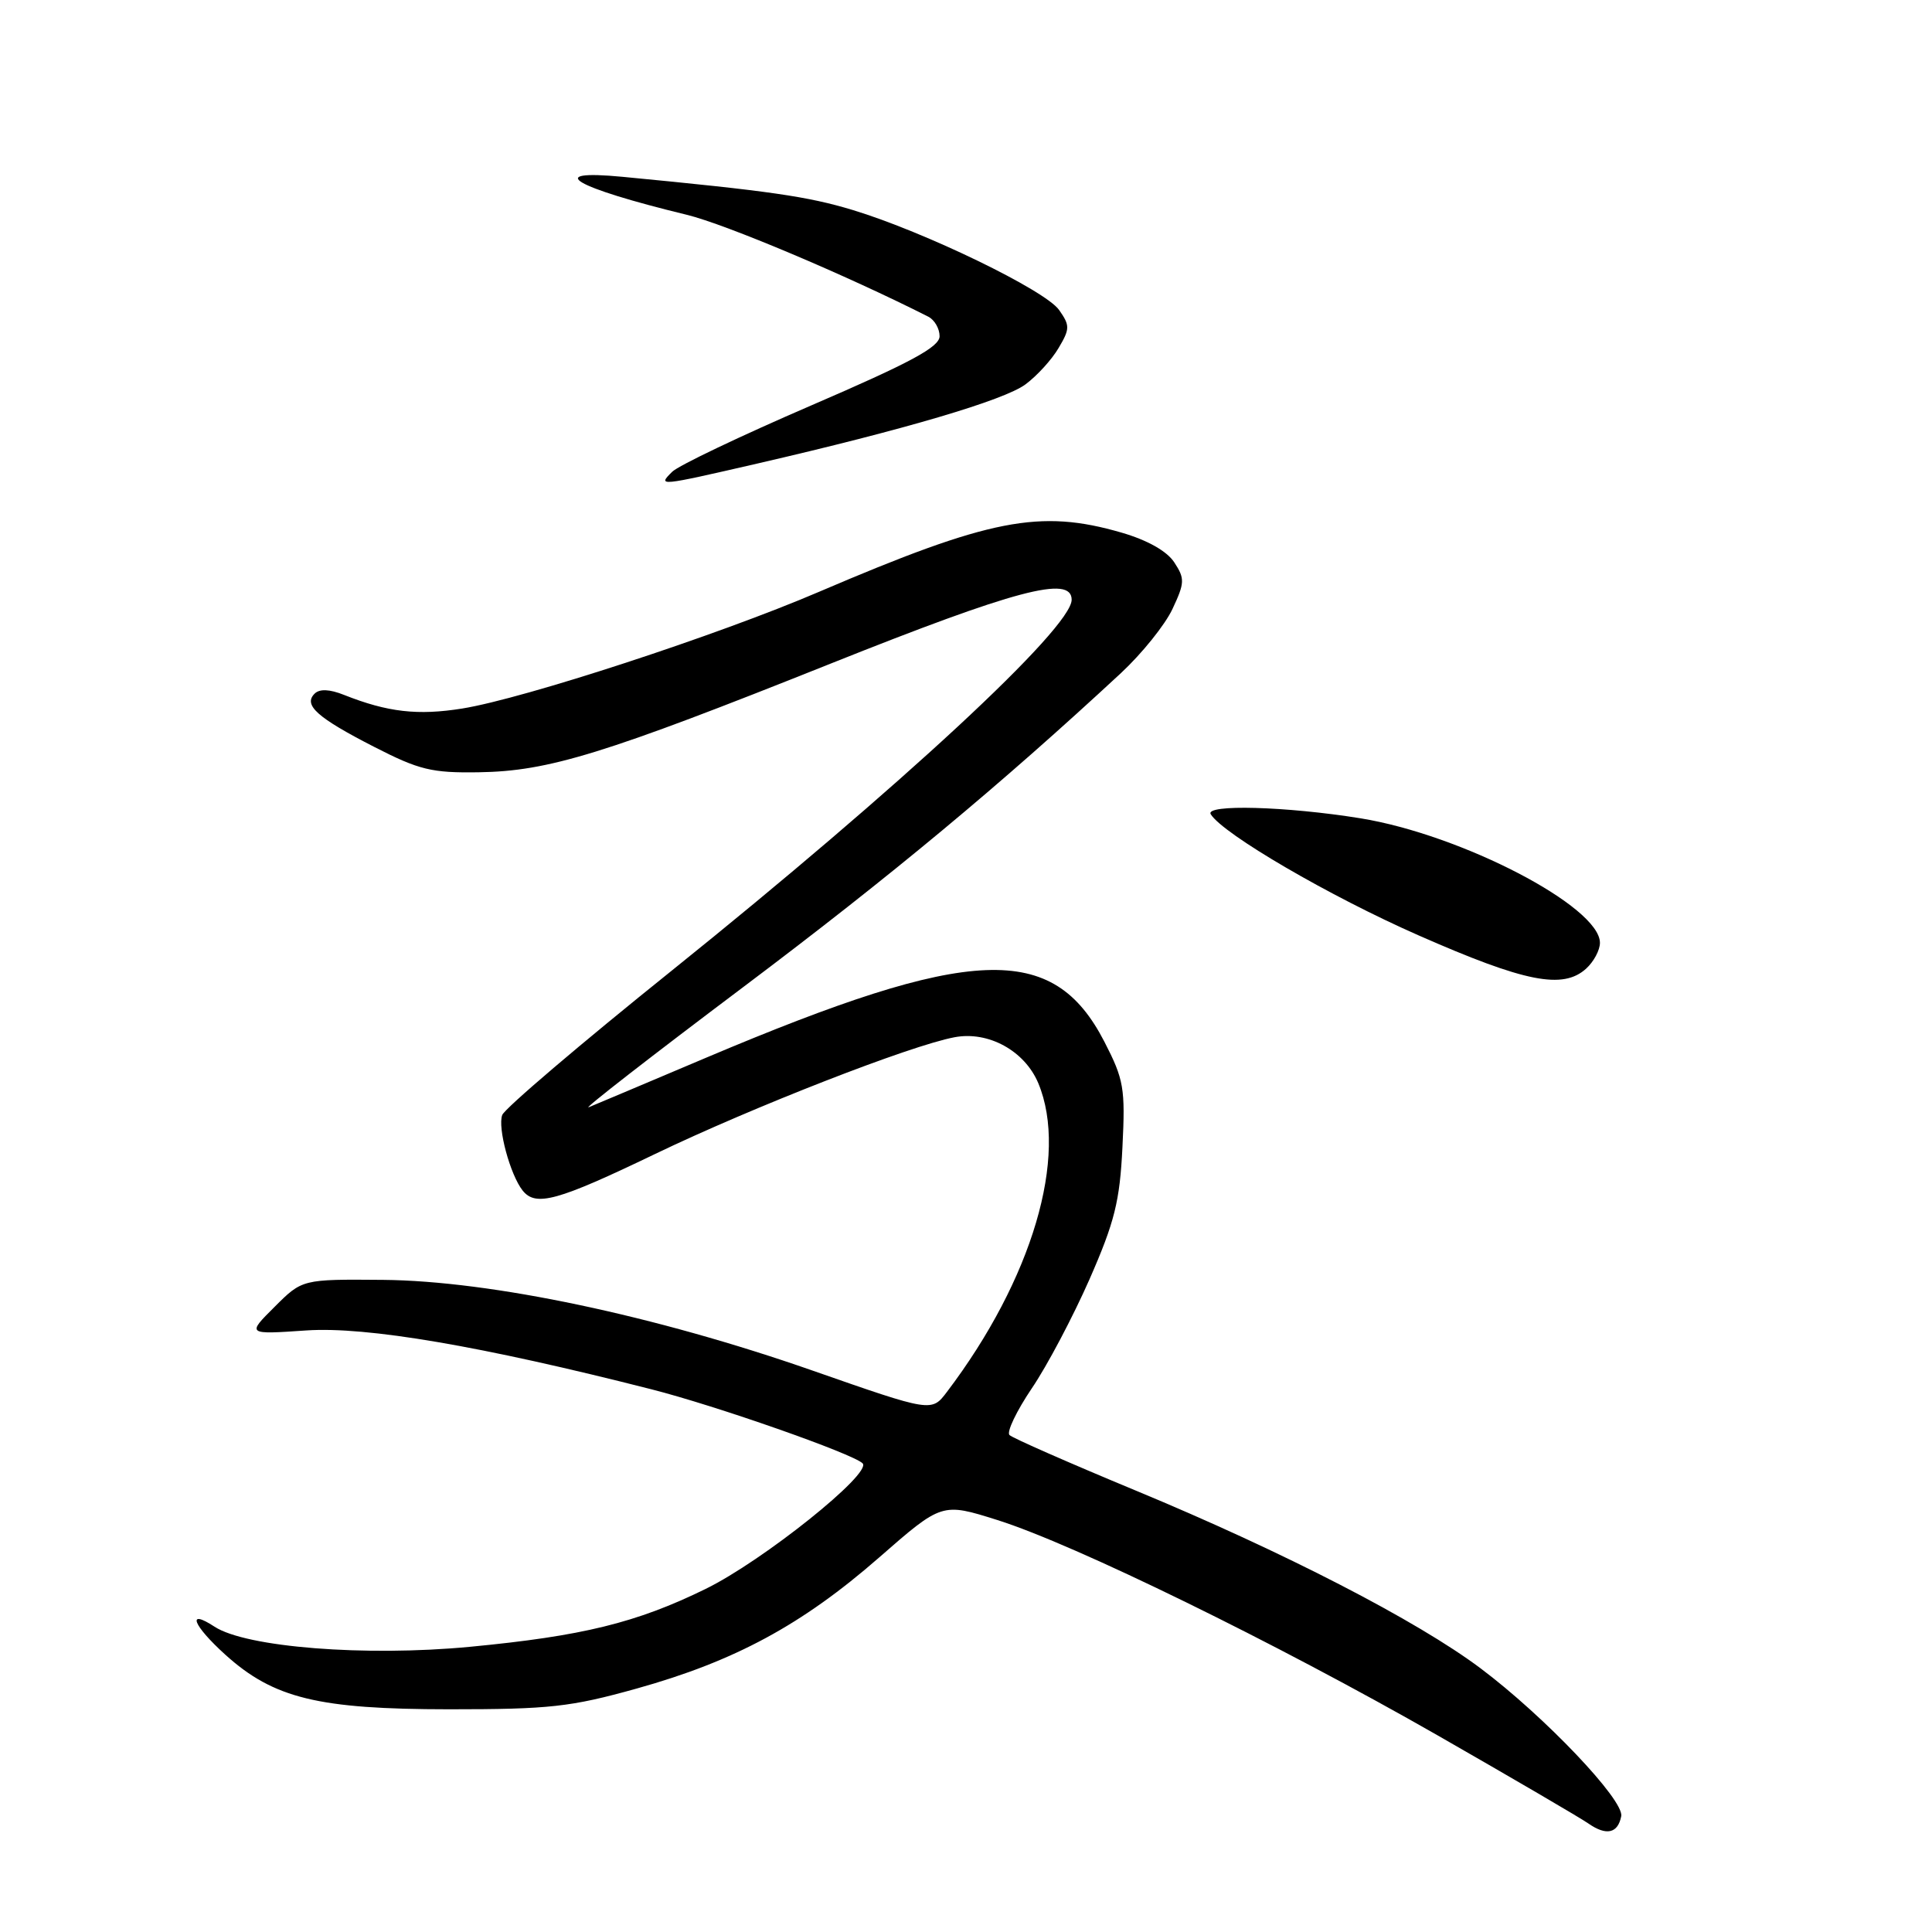 <?xml version="1.0" encoding="UTF-8" standalone="no"?>
<!DOCTYPE svg PUBLIC "-//W3C//DTD SVG 1.1//EN" "http://www.w3.org/Graphics/SVG/1.1/DTD/svg11.dtd" >
<svg xmlns="http://www.w3.org/2000/svg" xmlns:xlink="http://www.w3.org/1999/xlink" version="1.1" viewBox="0 0 256 256">
 <g >
 <path fill="currentColor"
d=" M 214.82 240.66 C 215.24 238.54 204.63 227.40 196.18 221.06 C 187.77 214.75 170.10 205.64 150.50 197.51 C 141.70 193.86 134.17 190.55 133.76 190.15 C 133.36 189.75 134.69 186.97 136.72 183.96 C 138.76 180.96 142.19 174.45 144.37 169.50 C 147.70 161.91 148.38 159.17 148.73 152.00 C 149.12 144.19 148.92 143.05 146.33 138.02 C 139.52 124.82 128.80 125.25 93.57 140.15 C 85.83 143.43 78.83 146.38 78.00 146.72 C 77.17 147.05 86.40 139.88 98.50 130.78 C 118.04 116.08 132.53 104.03 148.54 89.18 C 151.31 86.60 154.38 82.79 155.36 80.69 C 156.99 77.22 157.01 76.67 155.60 74.52 C 154.63 73.03 152.06 71.58 148.63 70.58 C 137.78 67.43 131.18 68.72 108.50 78.43 C 95.09 84.18 69.45 92.56 61.27 93.88 C 55.36 94.83 51.36 94.37 45.59 92.08 C 43.66 91.31 42.34 91.26 41.68 91.92 C 40.17 93.43 42.02 95.09 49.59 98.97 C 55.54 102.02 57.21 102.43 63.44 102.33 C 72.71 102.19 80.04 99.93 110.12 87.91 C 134.57 78.15 142.00 76.18 142.00 79.47 C 142.00 83.22 119.27 104.29 89.00 128.62 C 76.98 138.27 66.88 146.87 66.55 147.74 C 65.91 149.41 67.60 155.66 69.25 157.75 C 70.99 159.93 73.83 159.15 86.82 152.90 C 99.83 146.65 120.65 138.53 126.48 137.44 C 130.97 136.59 135.78 139.24 137.58 143.53 C 141.61 153.19 136.78 169.52 125.47 184.44 C 123.44 187.12 123.44 187.12 107.67 181.61 C 86.79 174.31 65.02 169.72 50.78 169.59 C 40.05 169.50 40.05 169.50 36.38 173.17 C 32.70 176.83 32.70 176.83 40.60 176.29 C 48.57 175.75 63.79 178.35 86.28 184.08 C 94.87 186.26 113.03 192.63 114.30 193.90 C 115.61 195.21 101.08 206.83 93.50 210.54 C 84.34 215.03 77.16 216.79 62.27 218.21 C 48.41 219.53 32.60 218.28 28.42 215.54 C 24.67 213.09 25.56 215.37 29.86 219.26 C 36.26 225.04 42.18 226.48 59.50 226.49 C 72.82 226.49 75.60 226.19 84.37 223.74 C 97.37 220.11 106.28 215.29 116.46 206.40 C 124.81 199.10 124.81 199.10 132.15 201.41 C 142.35 204.62 169.06 217.69 190.50 229.95 C 200.40 235.62 209.39 240.87 210.48 241.63 C 212.85 243.28 214.38 242.94 214.82 240.66 Z  M 210.17 128.35 C 211.18 127.43 212.00 125.90 212.00 124.93 C 212.00 120.13 193.69 110.61 180.28 108.43 C 170.44 106.84 159.60 106.54 160.43 107.89 C 162.06 110.52 176.20 118.77 188.01 123.96 C 202.08 130.15 207.09 131.14 210.17 128.35 Z  M 100.32 61.43 C 119.84 56.93 133.02 53.04 135.87 50.94 C 137.39 49.82 139.37 47.65 140.27 46.11 C 141.78 43.57 141.78 43.13 140.34 41.08 C 138.52 38.47 122.50 30.71 113.00 27.83 C 107.02 26.02 102.00 25.30 82.50 23.43 C 71.93 22.42 75.97 24.81 91.00 28.46 C 96.14 29.71 112.16 36.47 123.00 41.96 C 123.83 42.38 124.50 43.54 124.50 44.55 C 124.50 45.98 120.67 48.04 107.52 53.71 C 98.18 57.74 89.87 61.70 89.06 62.52 C 87.12 64.45 87.24 64.44 100.32 61.43 Z "/>
</g>
</svg>